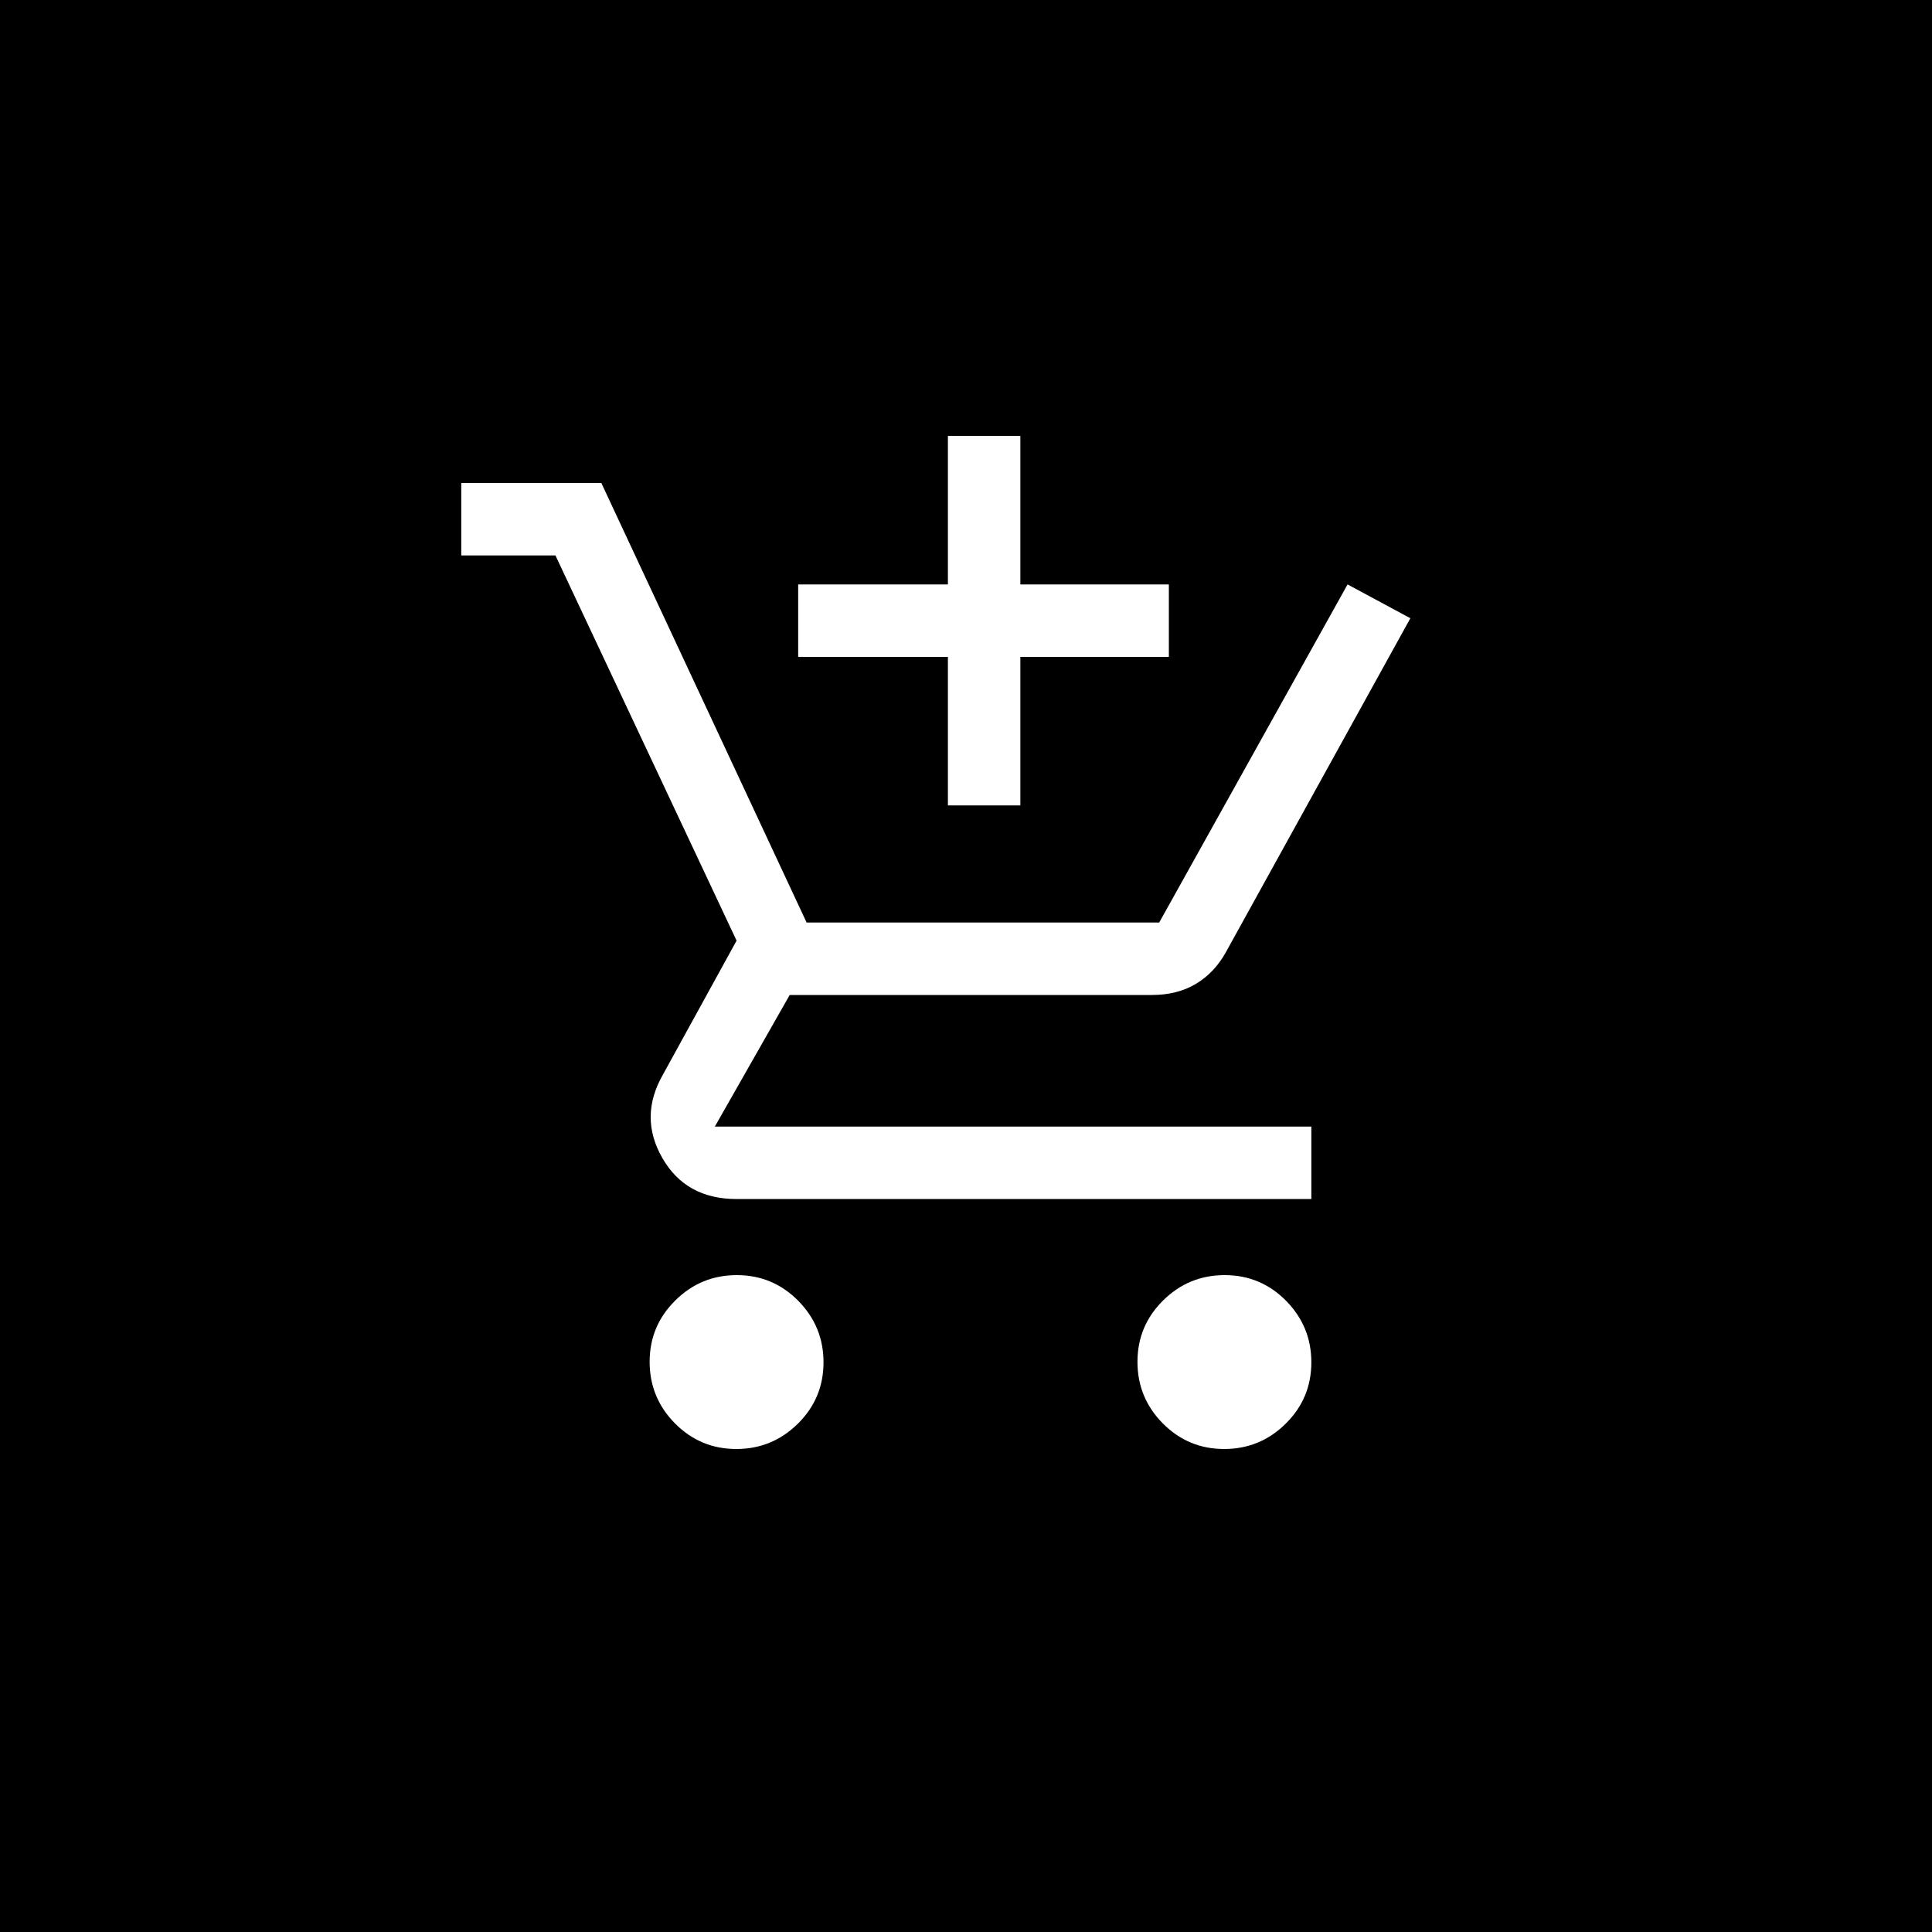 <svg width="60" height="60" viewBox="0 0 60 60" fill="none" xmlns="http://www.w3.org/2000/svg">
<rect width="60" height="60" fill="black"/>
<path d="M29.438 25.012V20.4H24.788V18.15H29.438V13.537H31.688V18.15H36.3V20.4H31.688V25.012H29.438ZM22.867 45C22.122 45 21.488 44.735 20.962 44.205C20.438 43.674 20.175 43.037 20.175 42.292C20.175 41.547 20.44 40.913 20.971 40.388C21.501 39.862 22.138 39.6 22.883 39.6C23.628 39.6 24.262 39.865 24.788 40.395C25.312 40.926 25.575 41.563 25.575 42.308C25.575 43.053 25.31 43.688 24.78 44.212C24.249 44.737 23.612 45 22.867 45ZM38.017 45C37.272 45 36.638 44.735 36.112 44.205C35.587 43.674 35.325 43.037 35.325 42.292C35.325 41.547 35.59 40.913 36.12 40.388C36.651 39.862 37.288 39.6 38.033 39.6C38.778 39.6 39.413 39.865 39.938 40.395C40.462 40.926 40.725 41.563 40.725 42.308C40.725 43.053 40.46 43.688 39.93 44.212C39.399 44.737 38.762 45 38.017 45ZM22.875 37.237C21.825 37.237 21.056 36.812 20.569 35.962C20.081 35.112 20.087 34.25 20.587 33.375L22.875 29.212L17.25 17.25H14.325V15H18.675L25.05 28.65H36L41.85 18.15L43.8 19.2L38.062 29.587C37.828 30.004 37.52 30.327 37.137 30.556C36.754 30.785 36.3 30.9 35.775 30.9H24.525L22.2 34.987H40.725V37.237H22.875Z" fill="white"/>
</svg>
